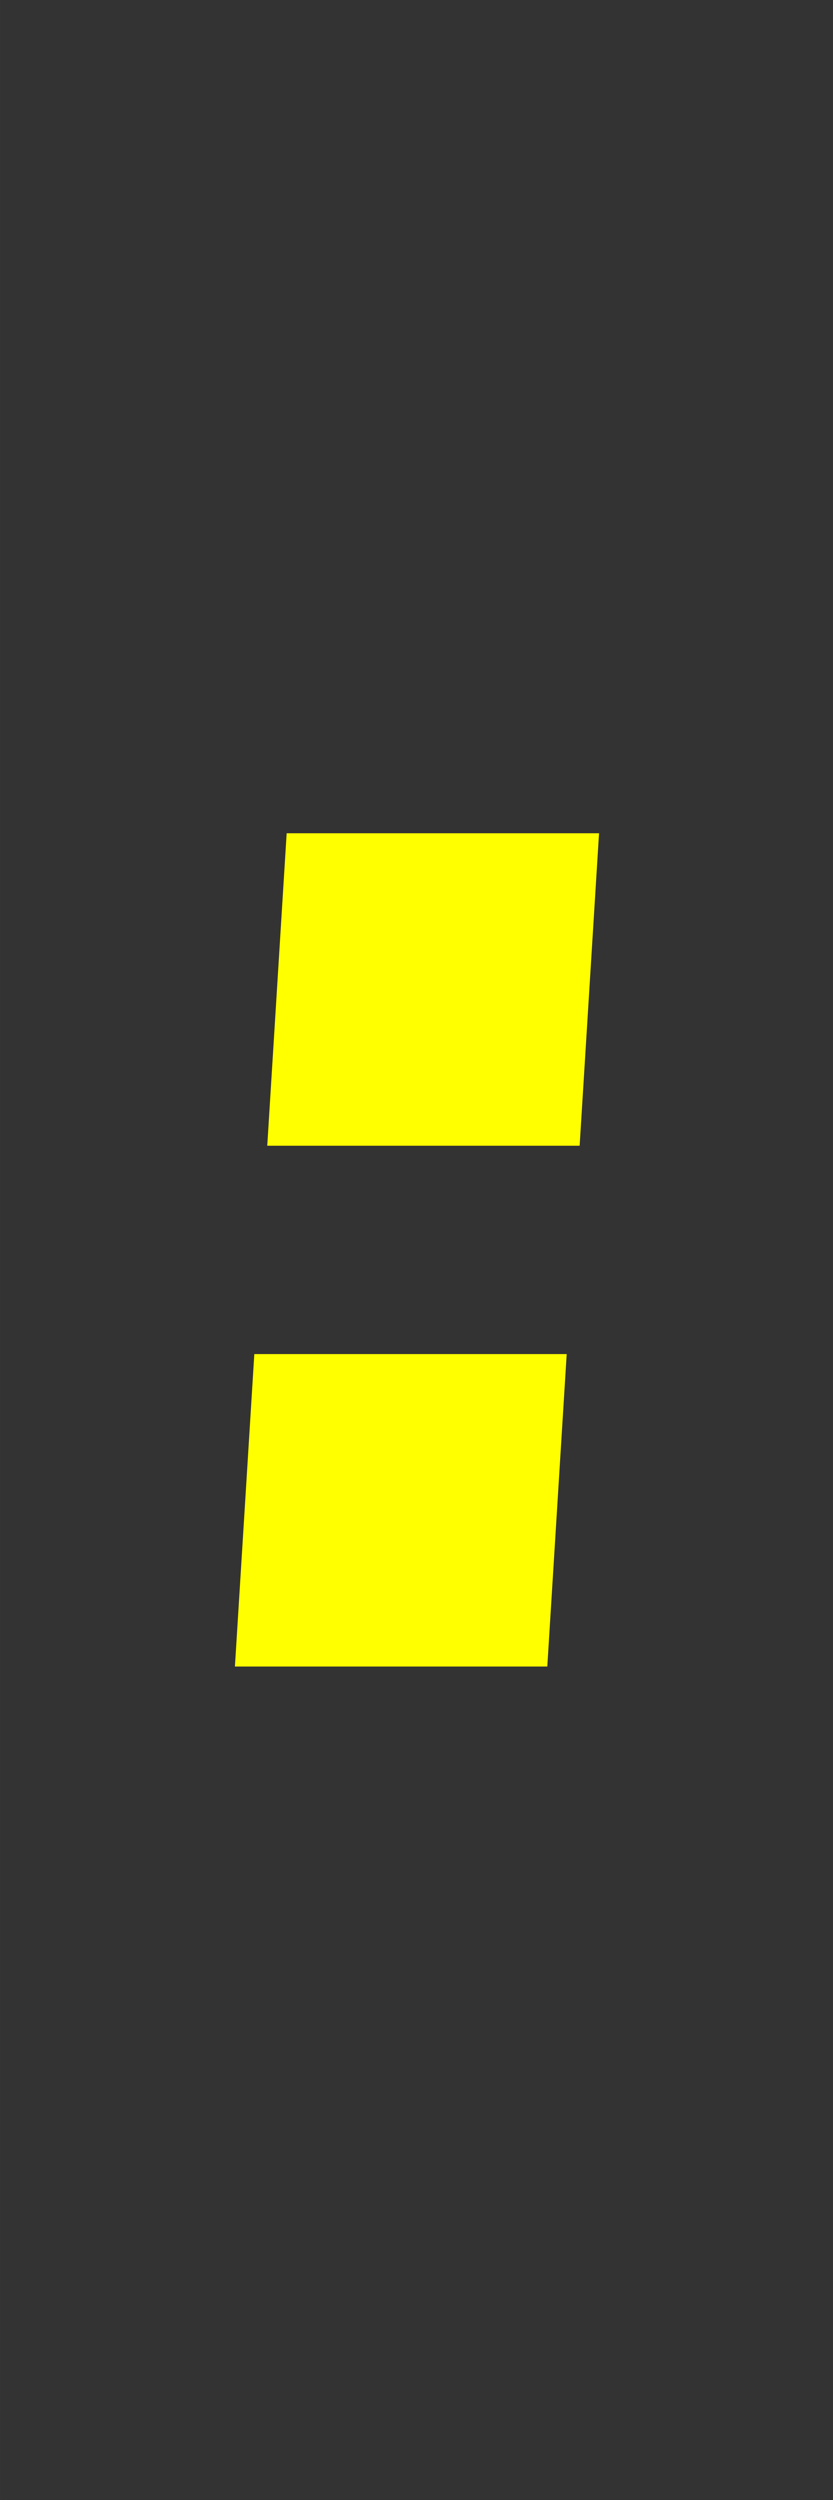 <?xml version="1.0" encoding="UTF-8"?>
<svg width="64" height="192" version="1.1" viewBox="0 0 16.933 50.8" xmlns="http://www.w3.org/2000/svg">
 <rect x="0" y="0" width="16.933" height="50.8" fill="#333333" stroke="none"/>
 <rect transform="matrix(1 0 -.062 .998 0 0)" x="6.879" y="16.966" width="6.35" height="6.362" style="fill:#ffff00;paint-order:markers fill stroke"/>
 <rect transform="matrix(1 0 -.062 .998 0 0)" x="6.879" y="27.57" width="6.35" height="6.362" style="fill:#ffff00;paint-order:markers fill stroke"/>
</svg>
